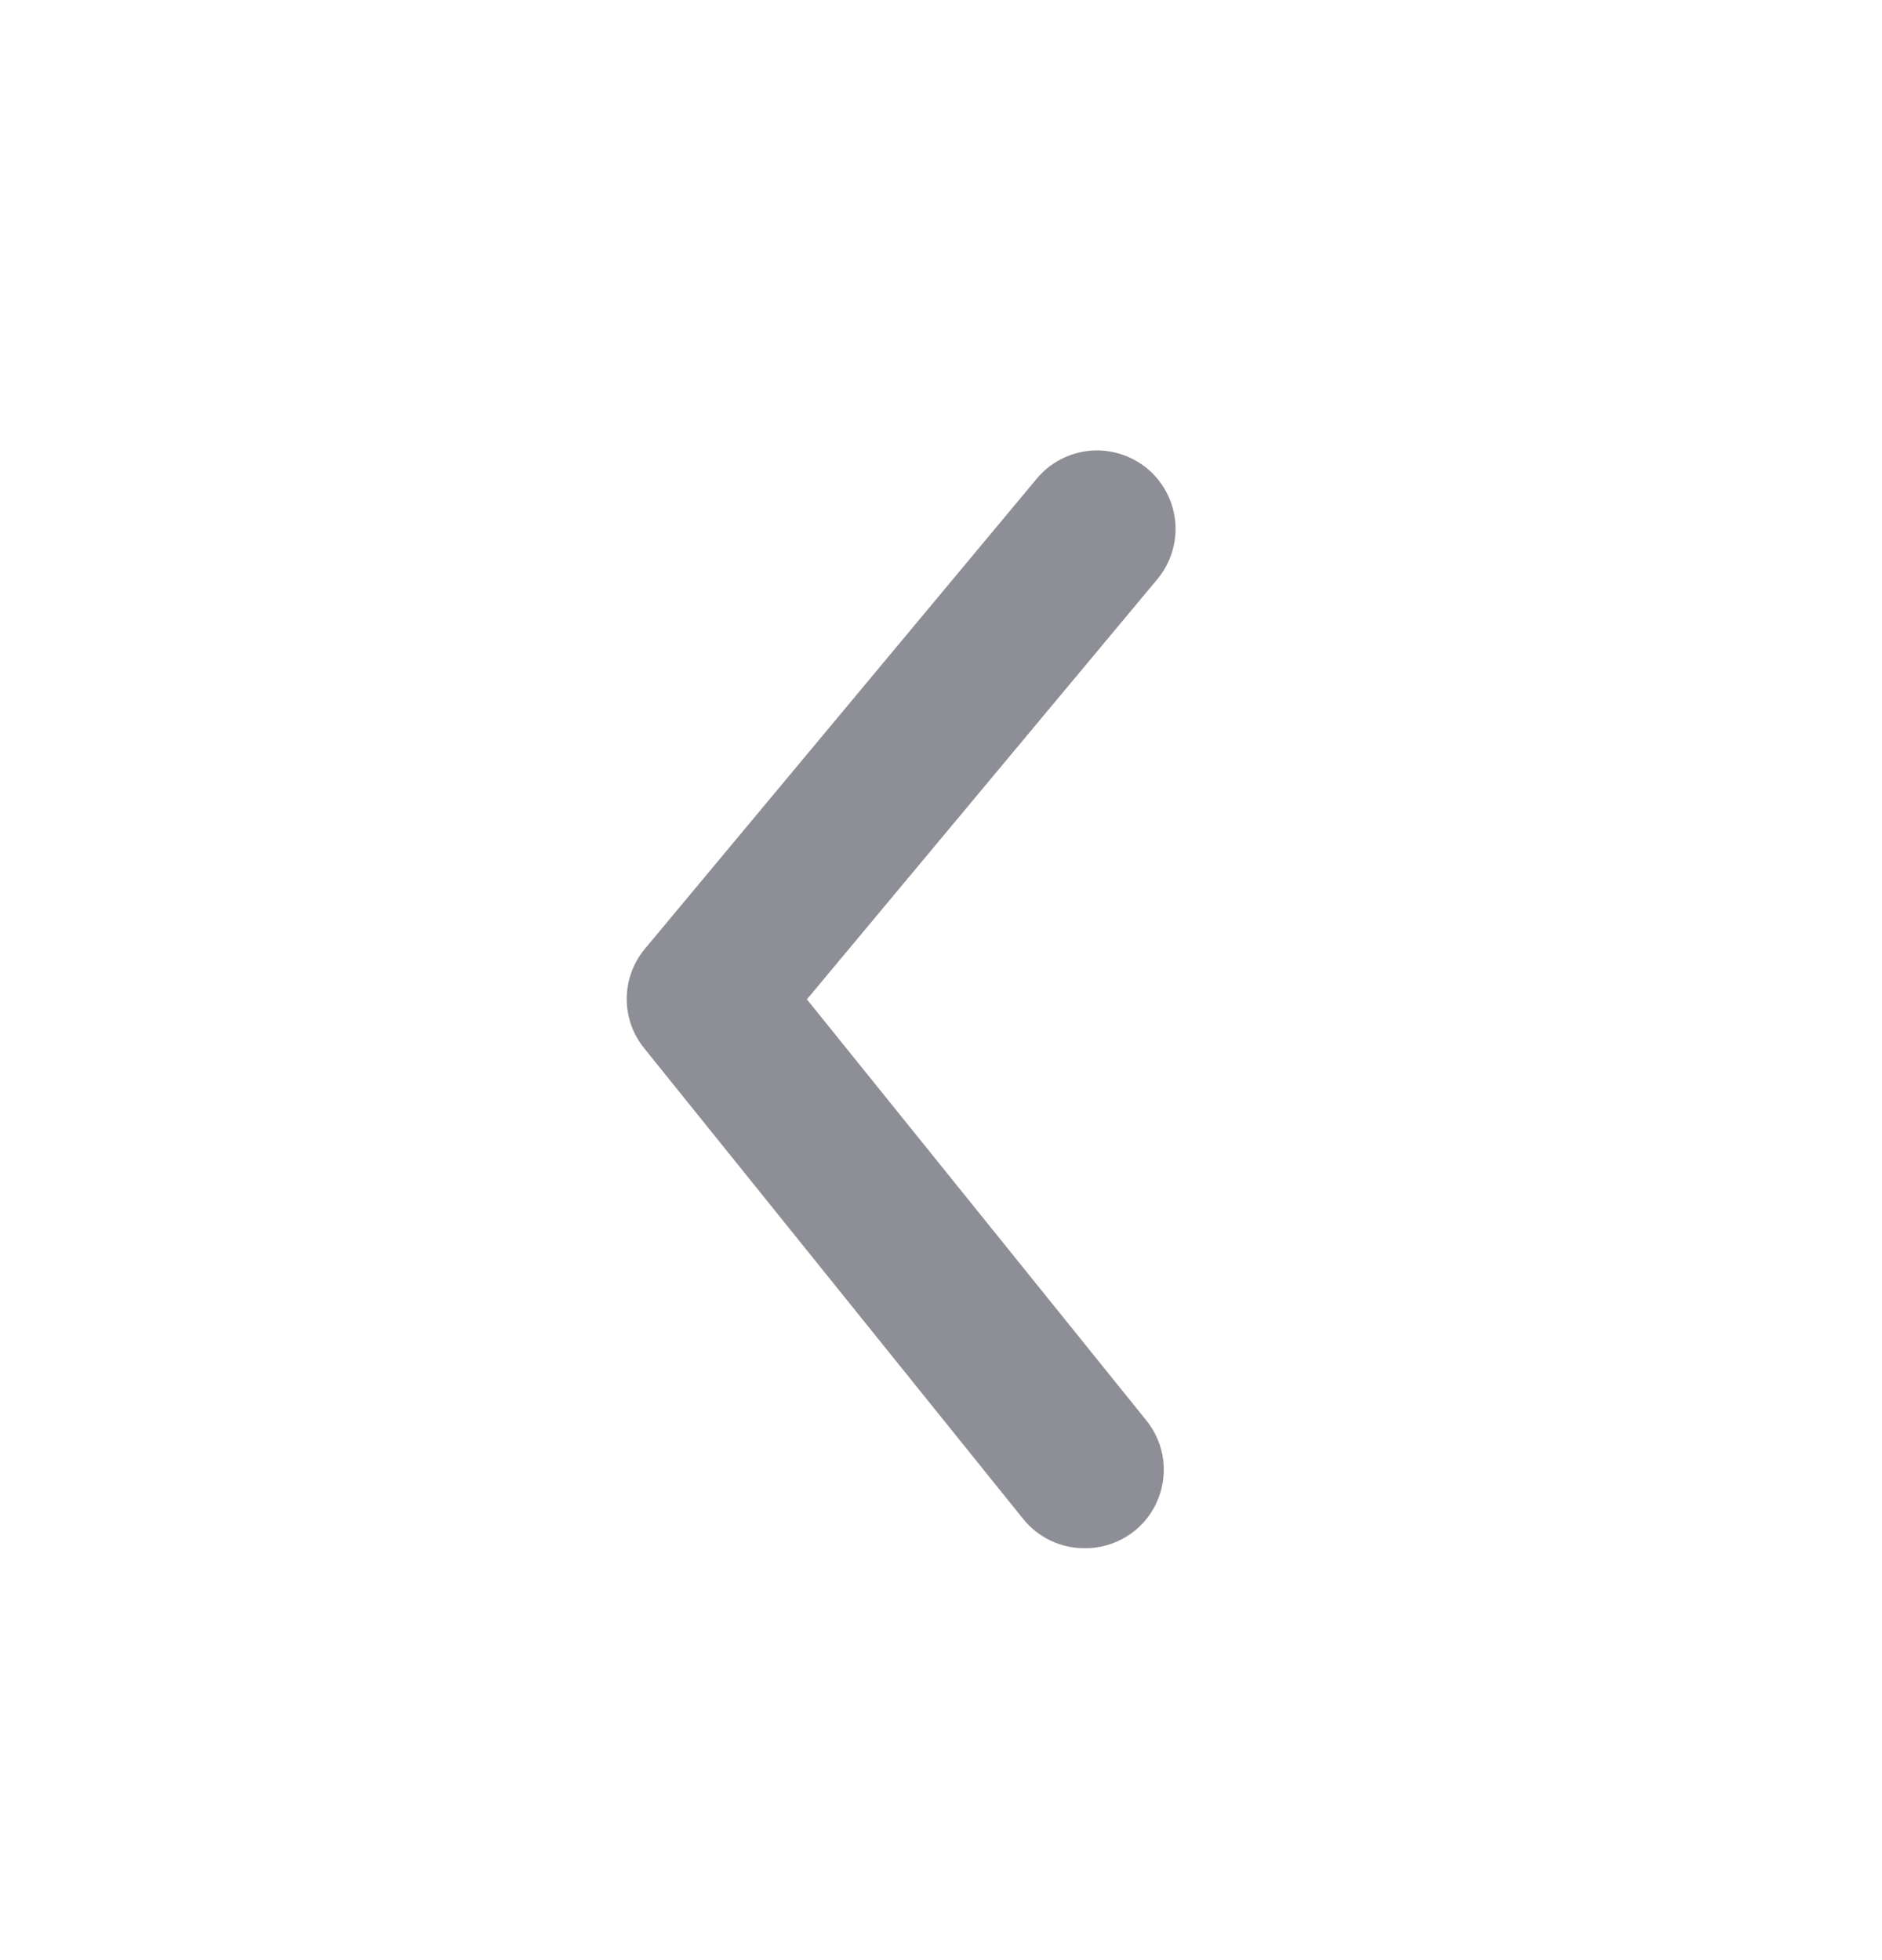 <svg width="24" height="25" viewBox="0 0 24 25" fill="none" xmlns="http://www.w3.org/2000/svg">
<path d="M13.83 19.746C13.68 19.747 13.533 19.714 13.398 19.65C13.263 19.586 13.144 19.492 13.05 19.376L8.22 13.376C8.073 13.197 7.992 12.973 7.992 12.741C7.992 12.51 8.073 12.285 8.22 12.106L13.22 6.106C13.389 5.902 13.633 5.774 13.898 5.749C14.162 5.725 14.425 5.807 14.63 5.976C14.834 6.146 14.962 6.39 14.987 6.654C15.011 6.919 14.929 7.182 14.76 7.386L10.29 12.746L14.61 18.106C14.732 18.253 14.81 18.432 14.834 18.621C14.857 18.811 14.826 19.003 14.744 19.176C14.662 19.349 14.533 19.494 14.37 19.595C14.208 19.696 14.021 19.749 13.83 19.746Z" fill="#8E8F96"/>
</svg>
